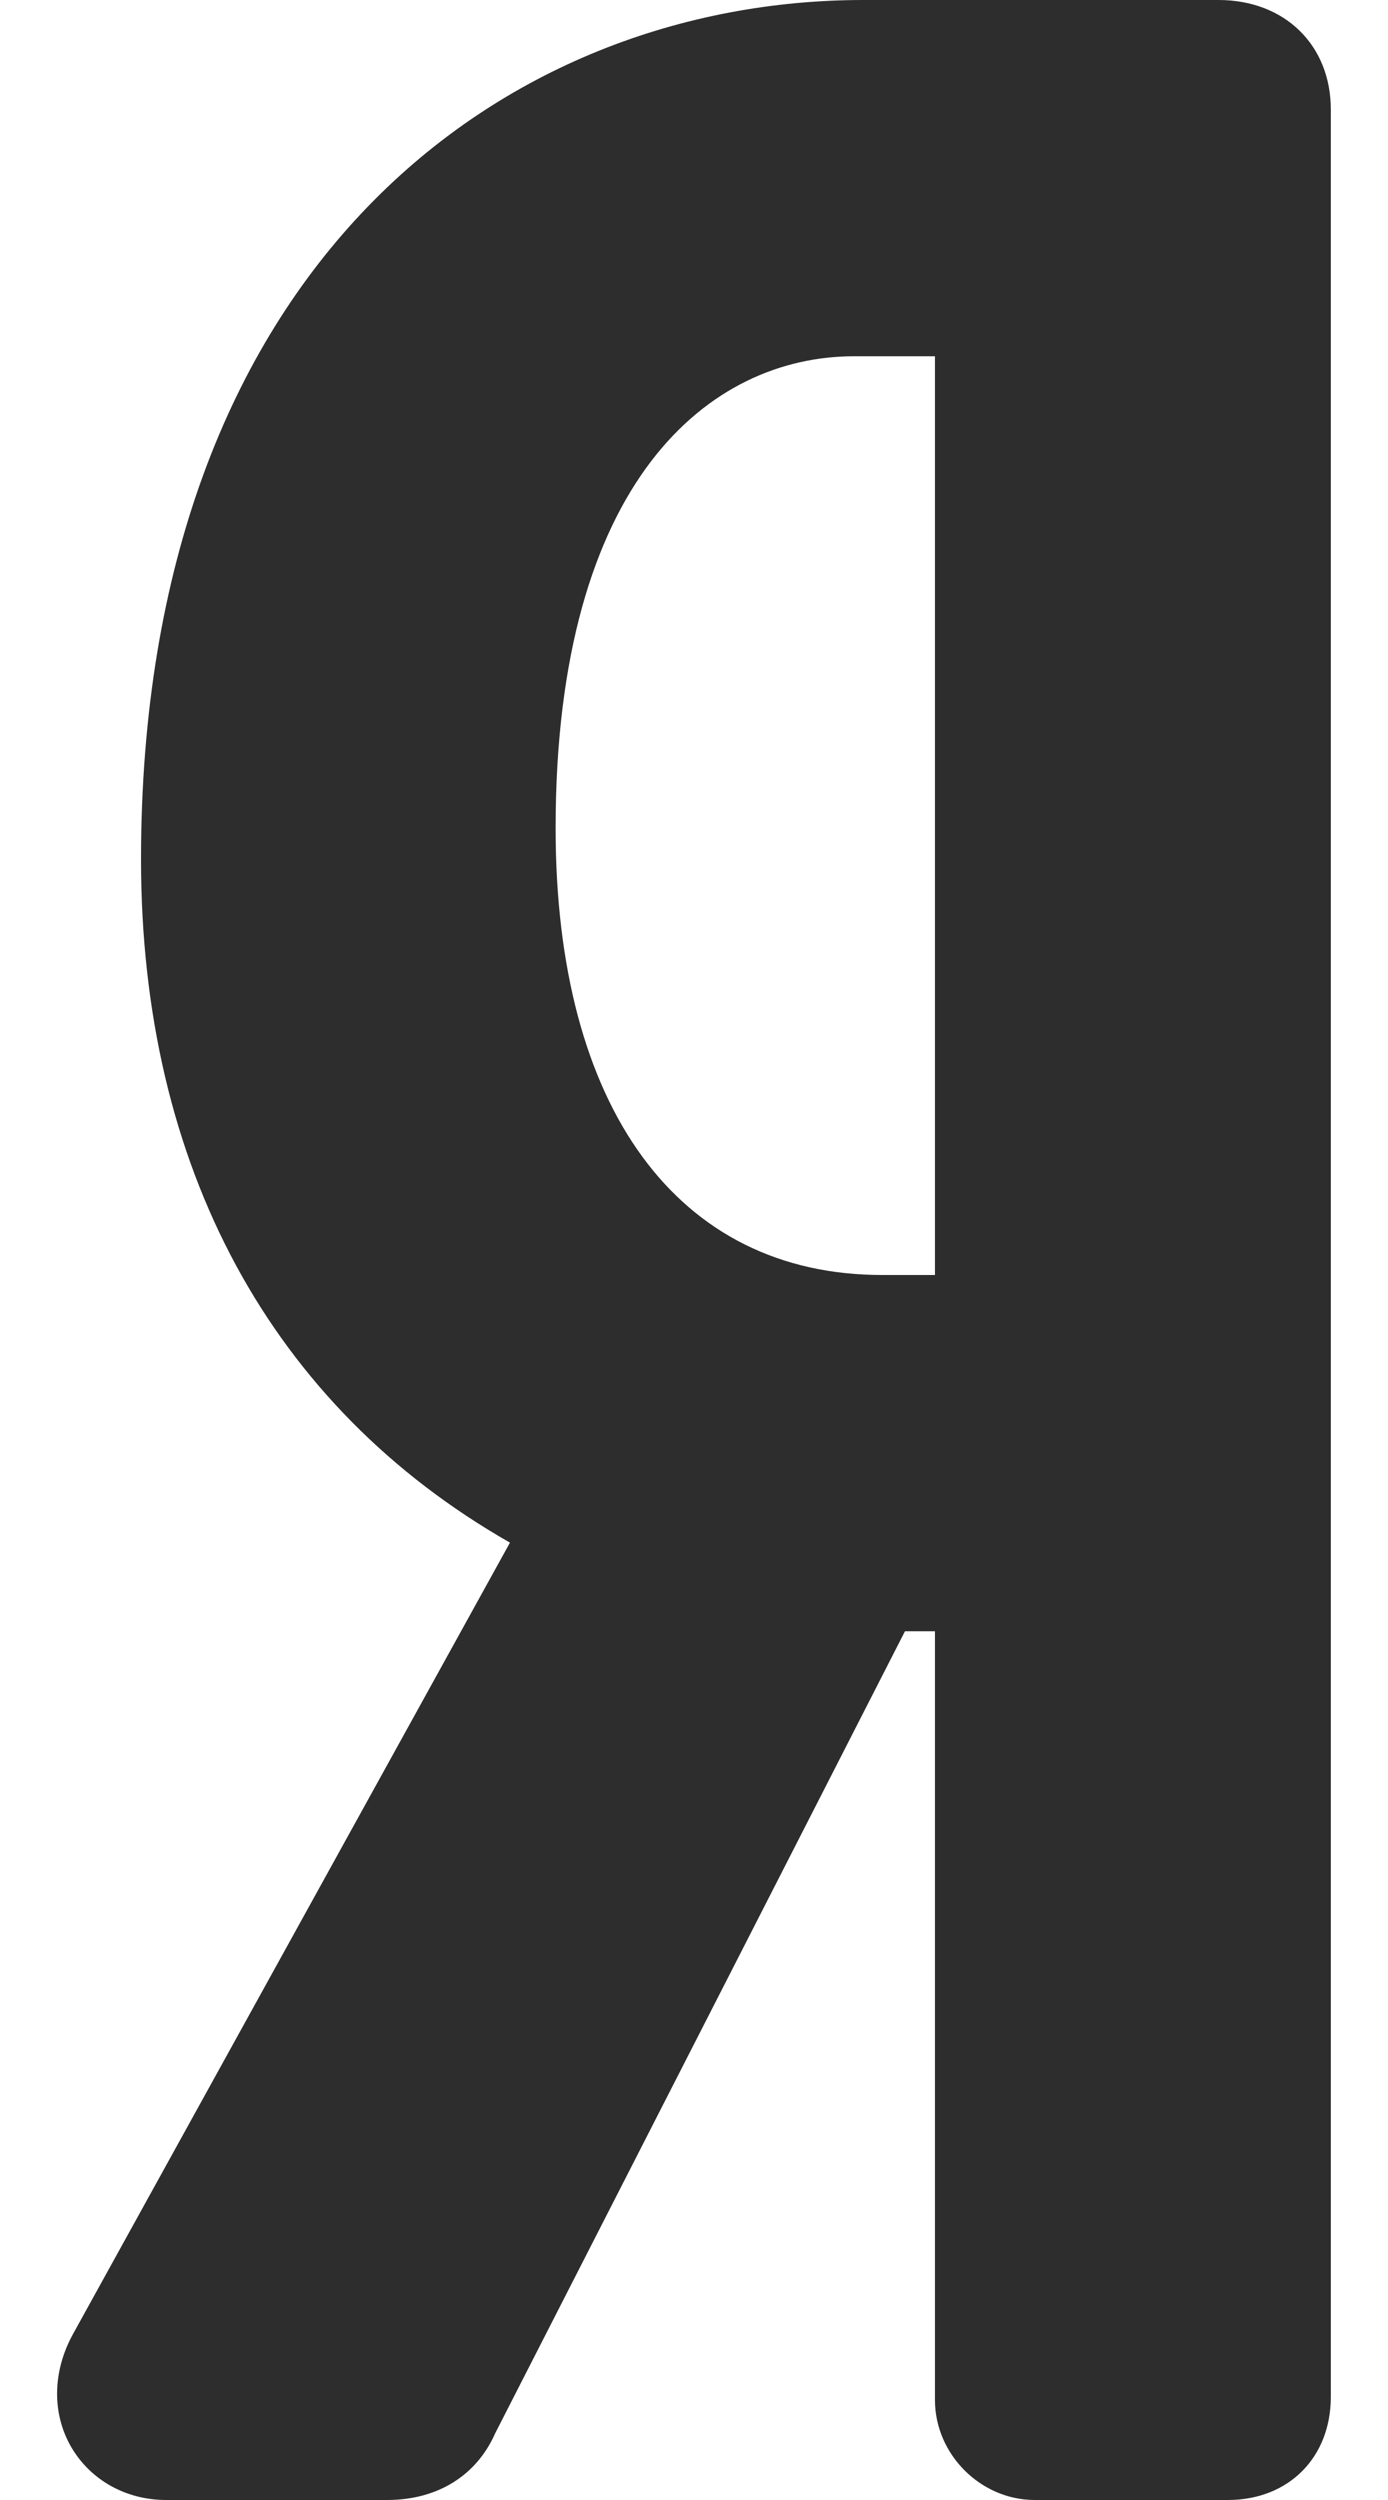 <svg width="10" height="18" viewBox="0 0 10 18" fill="none" xmlns="http://www.w3.org/2000/svg">
<path d="M8.779 0H6.221C3.63 0 1.016 1.913 1.016 6.188C1.016 8.402 1.954 10.126 3.674 11.107L0.526 16.805C0.377 17.075 0.373 17.38 0.515 17.622C0.655 17.859 0.91 18 1.197 18H2.789C3.151 18 3.433 17.825 3.568 17.519L6.52 11.745H6.736V17.28C6.736 17.671 7.065 18 7.455 18H8.846C9.283 18 9.588 17.695 9.588 17.258V0.788C9.588 0.324 9.255 0 8.779 0ZM6.736 9.18H6.356C4.882 9.18 4.003 7.977 4.003 5.963C4.003 3.457 5.114 2.565 6.154 2.565H6.736V9.18Z" fill="#2D2D2D"/>
</svg>

